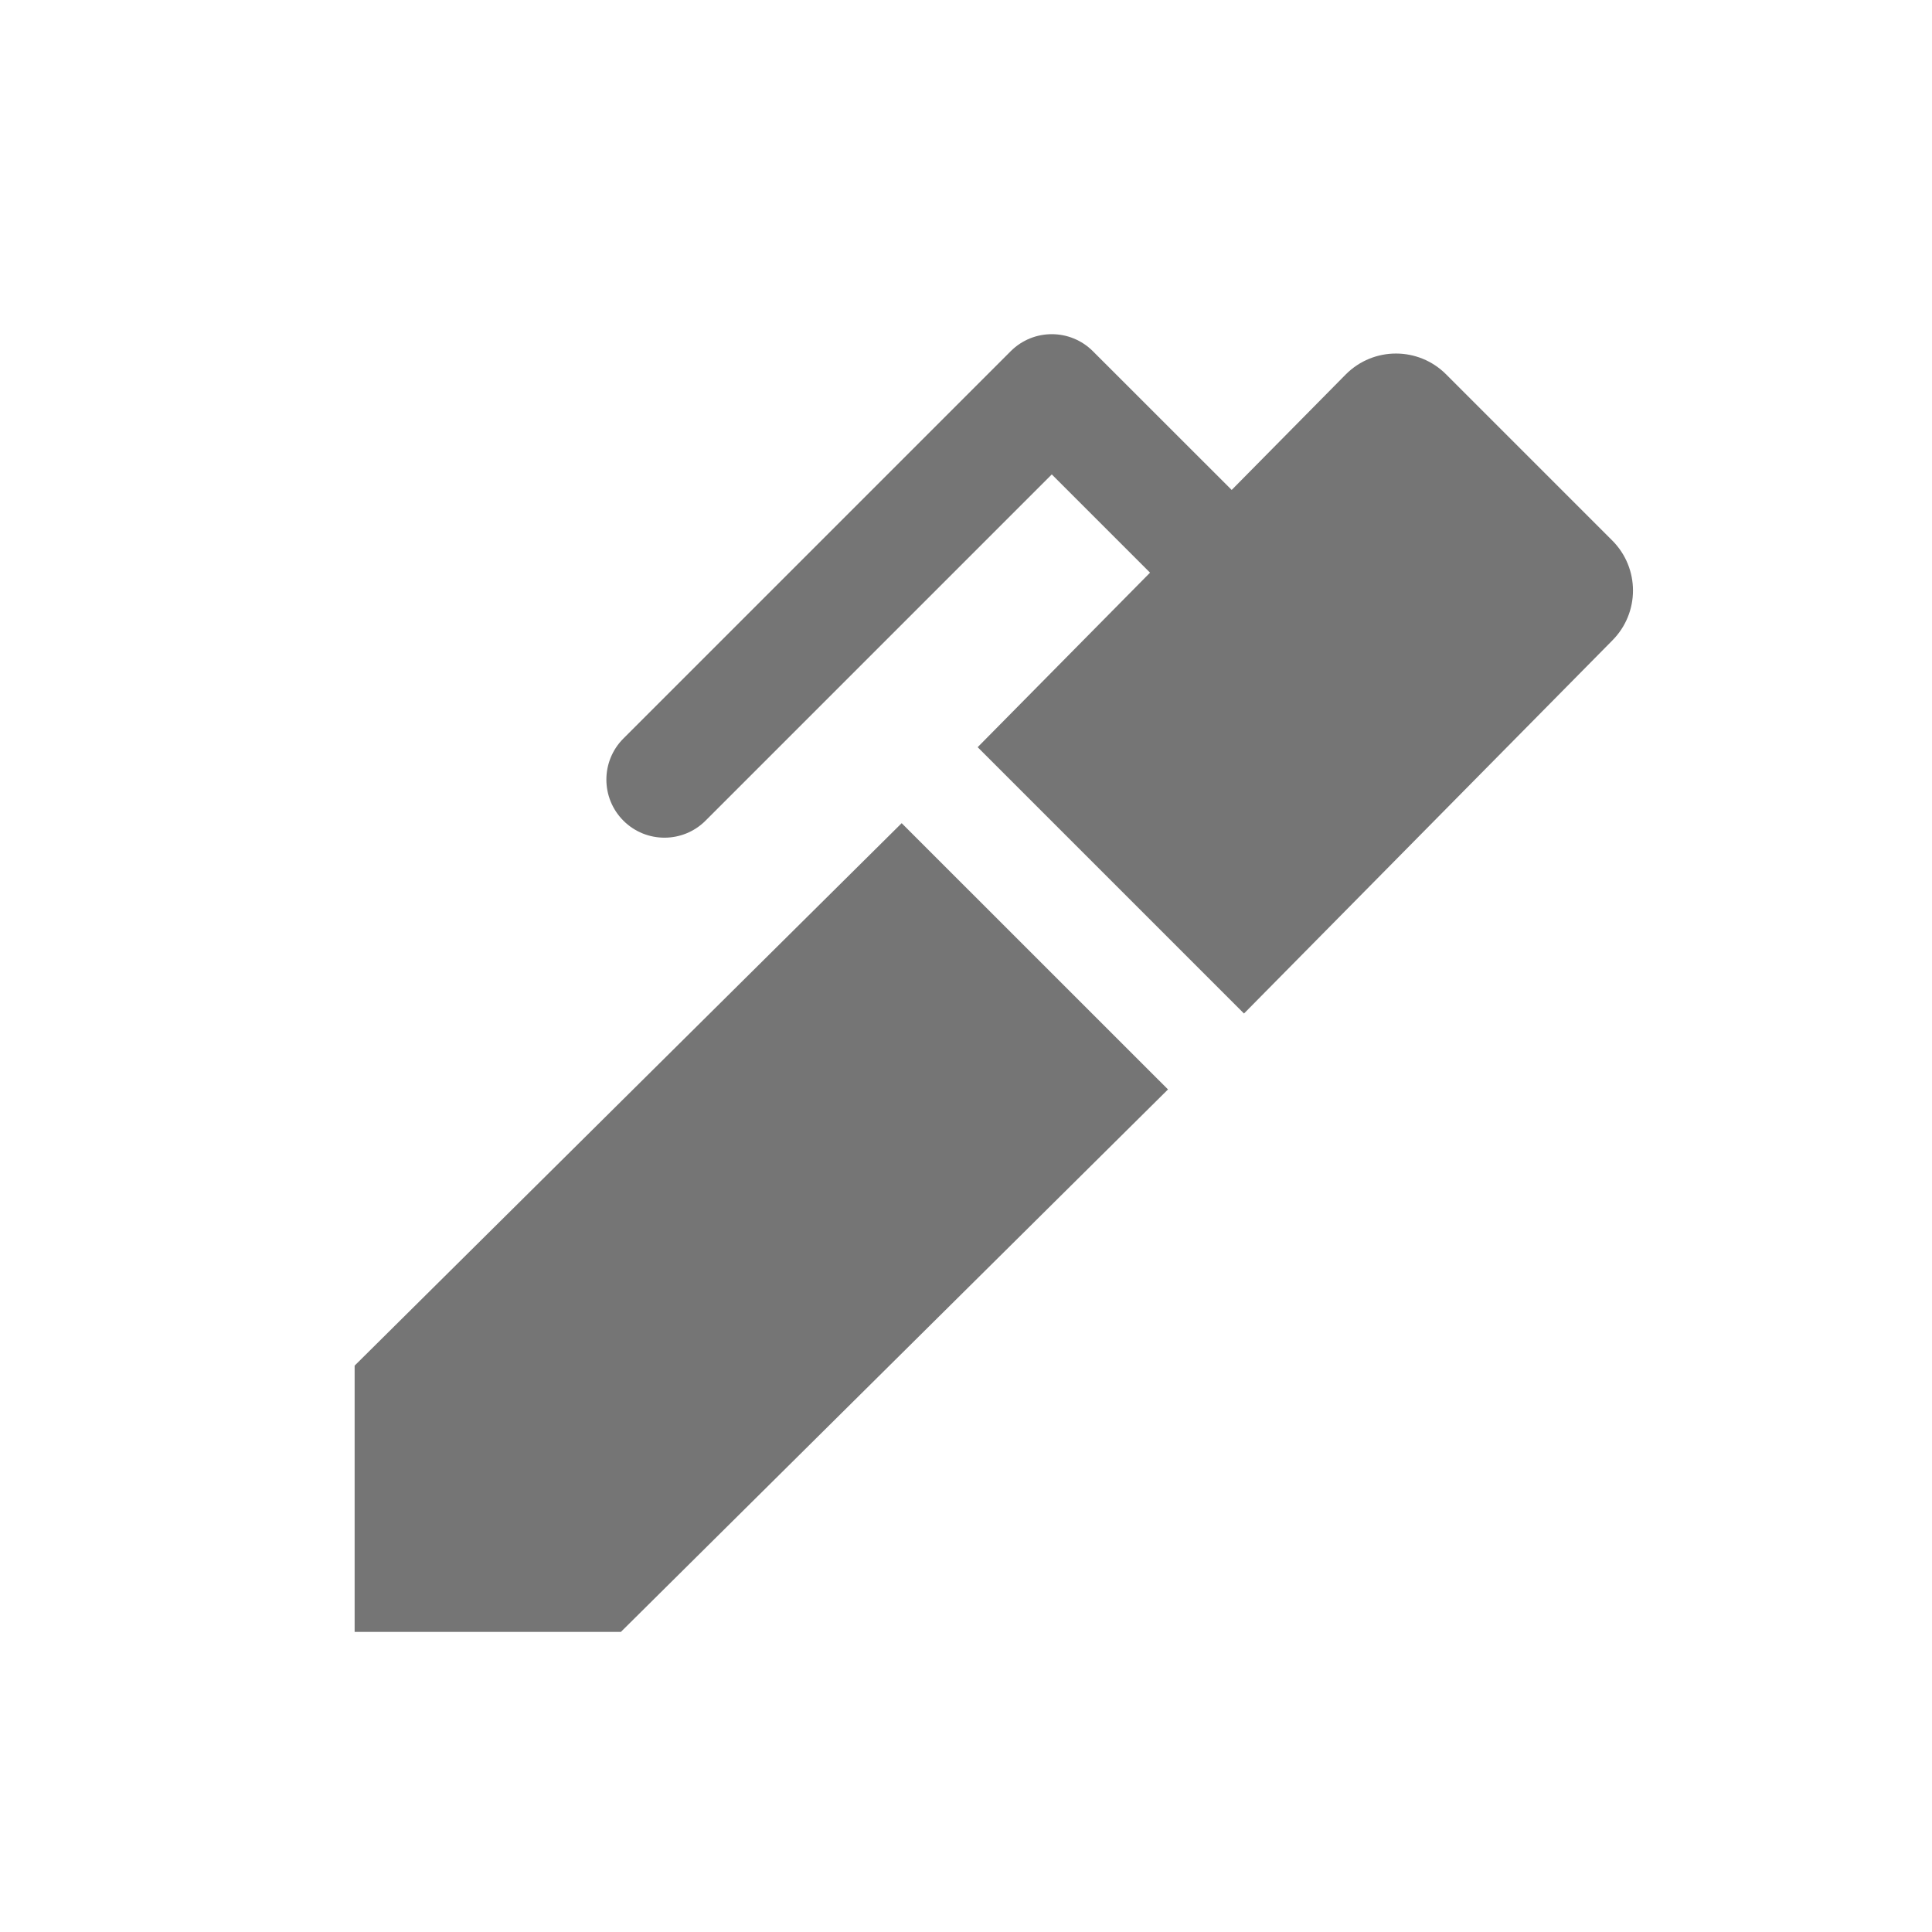 <svg width="27" height="27" viewBox="0 0 27 27" fill="none" xmlns="http://www.w3.org/2000/svg">
<path fill-rule="evenodd" clip-rule="evenodd" d="M15.273 4.908C14.956 4.591 14.442 4.591 14.125 4.908L8.712 10.321C8.395 10.638 8.395 11.152 8.712 11.469C9.029 11.786 9.543 11.786 9.86 11.469L14.699 6.63L16.072 8.003L13.663 10.442L17.385 14.164L22.531 8.952C22.918 8.565 22.918 7.94 22.531 7.553L20.209 5.231C19.822 4.844 19.196 4.844 18.809 5.231L17.213 6.847L15.273 4.908ZM4.956 22.806V19.085L12.601 11.504L16.323 15.225L8.677 22.806H4.956Z" fill="black" fill-opacity="0.54"/>
</svg>
